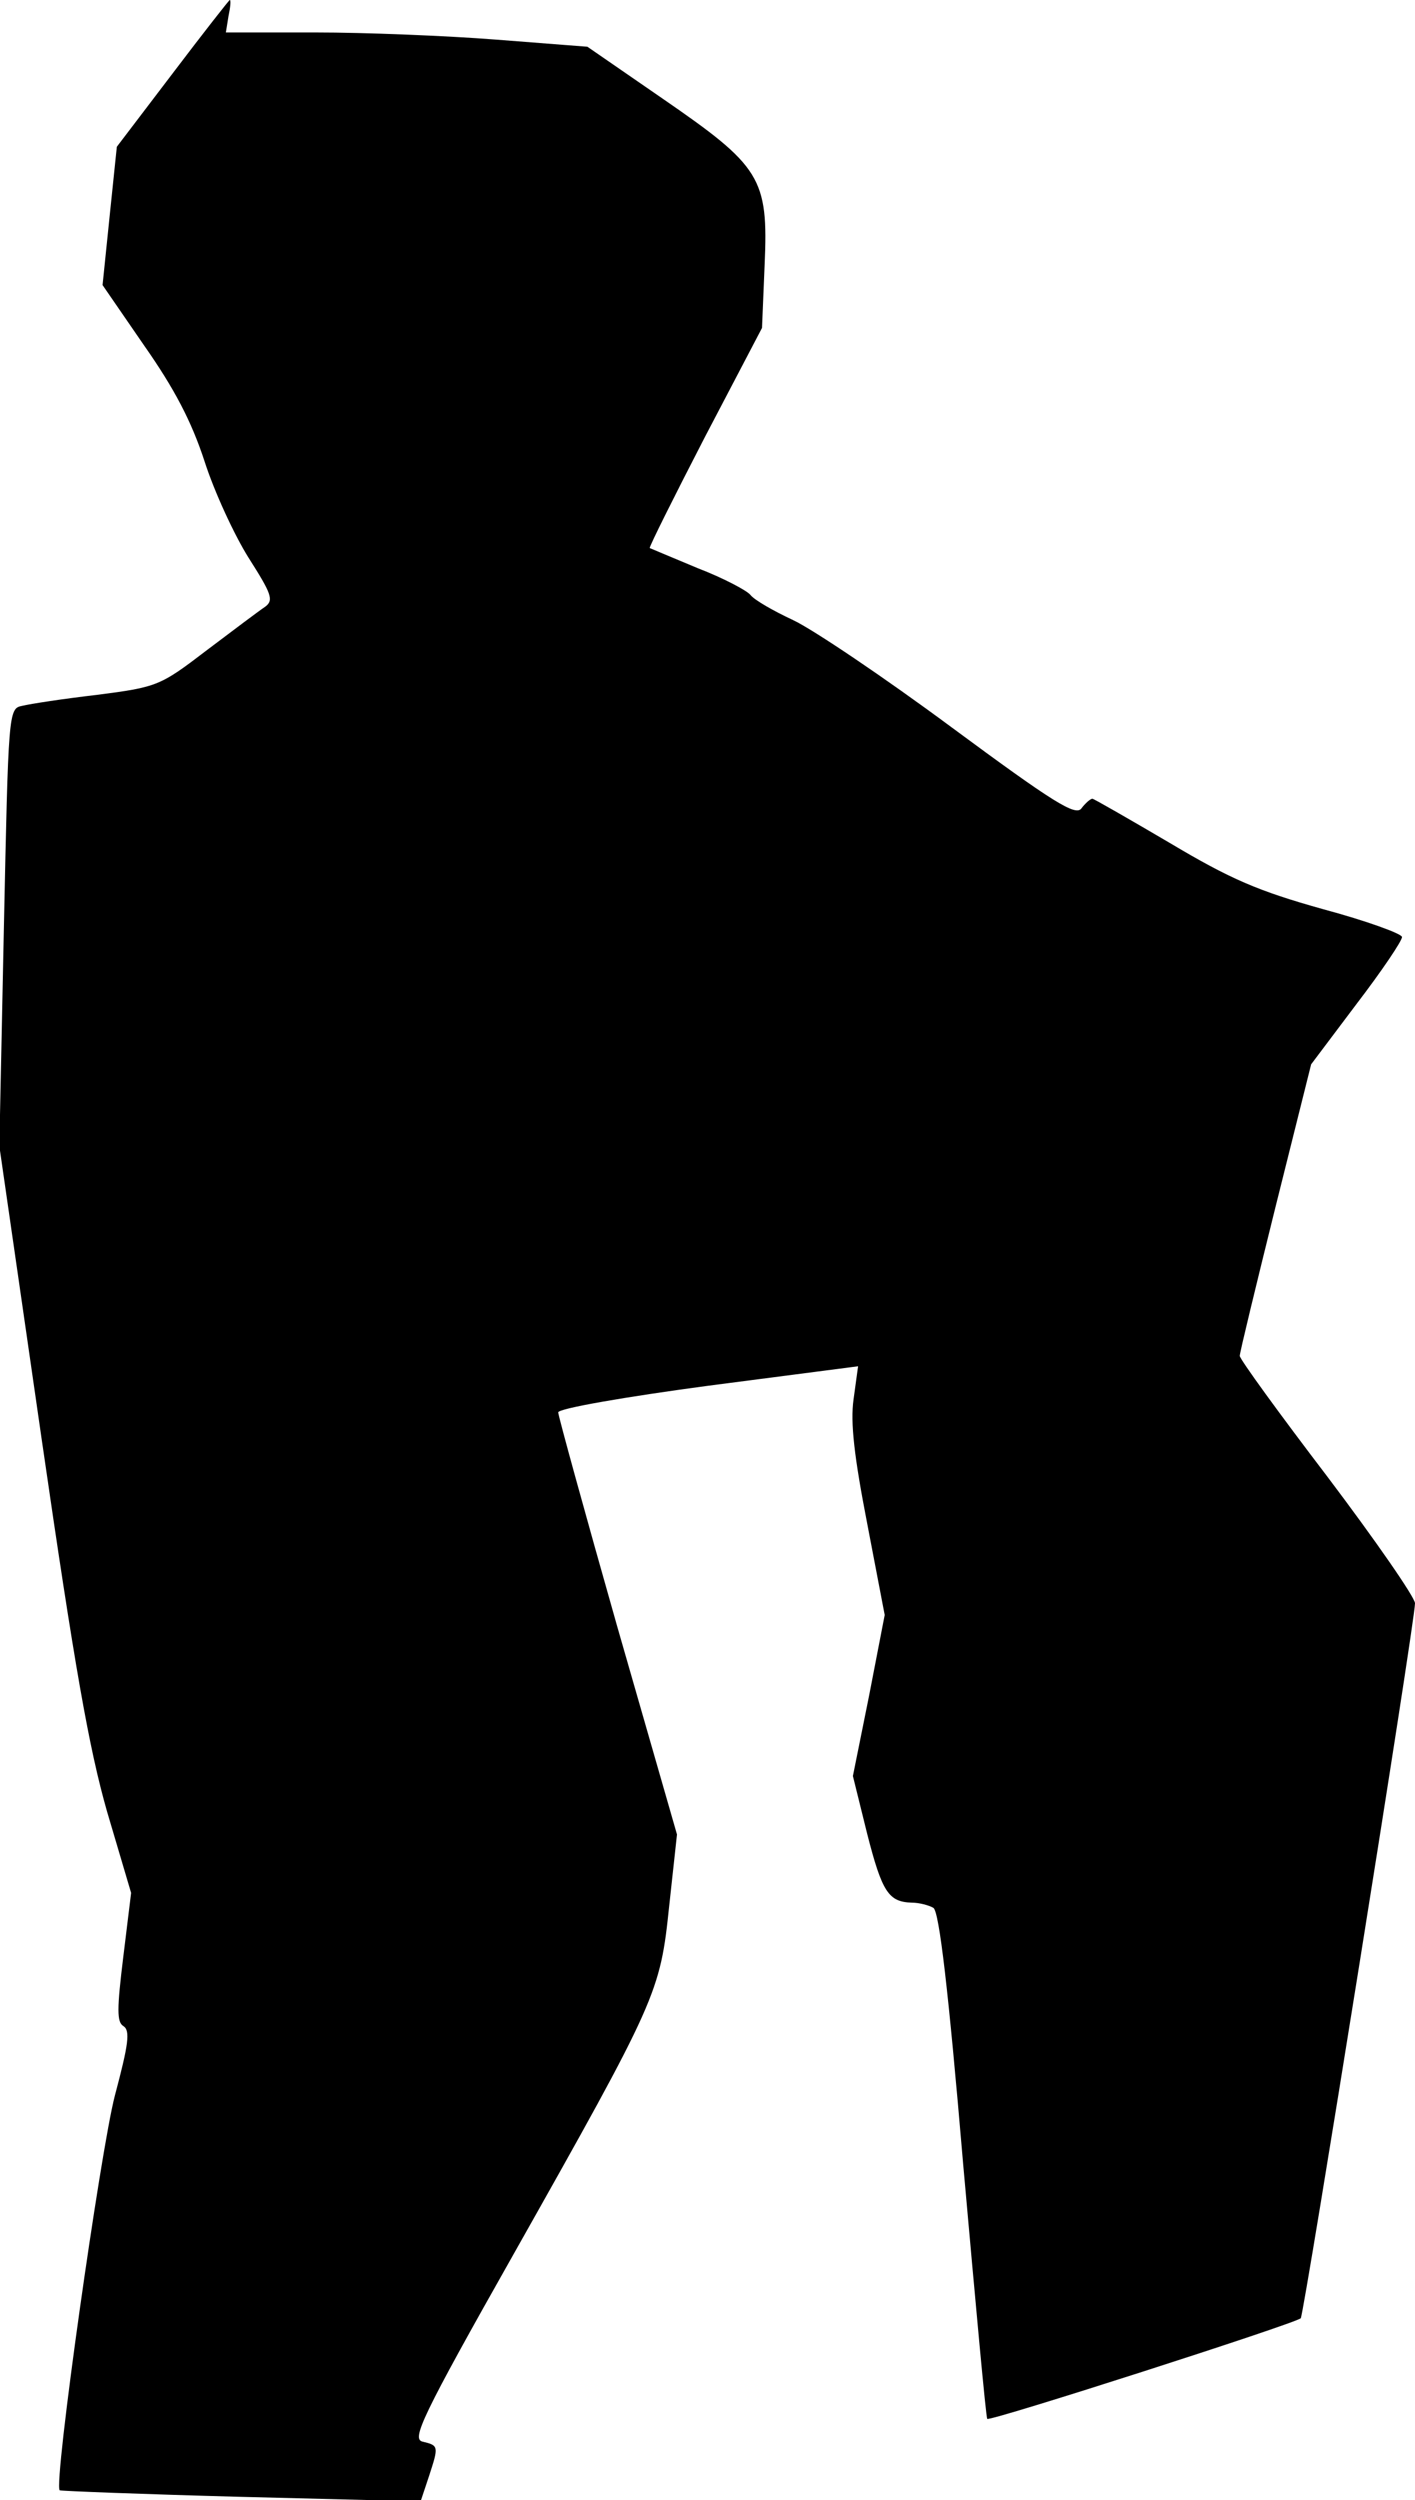 <?xml version="1.0" standalone="no"?>
<!DOCTYPE svg PUBLIC "-//W3C//DTD SVG 20010904//EN"
 "http://www.w3.org/TR/2001/REC-SVG-20010904/DTD/svg10.dtd">
<svg version="1.0" xmlns="http://www.w3.org/2000/svg"
 width="218pt" height="385pt" viewBox="0 0 218 385"
 preserveAspectRatio="xMidYMid meet">
<g transform="translate(0,385) scale(0.1,-0.1)"
fill="#000000" stroke="none">
<path fill="#000000" stroke="none" d="M266 3737 l-86 -113 -11 -106 -11 -107
64 -93 c47 -67 73 -117 93 -178 15 -47 46 -114 68 -149 35 -55 39 -65 26 -75
-9 -6 -49 -36 -90 -67 -72 -55 -76 -57 -169 -69 -52 -6 -104 -14 -116 -17 -21
-4 -21 -10 -28 -341 l-7 -337 65 -450 c51 -352 73 -477 101 -575 l37 -125 -12
-98 c-10 -81 -10 -101 0 -107 11 -7 8 -28 -13 -107 -22 -84 -95 -599 -85 -608
2 -1 127 -6 279 -10 l277 -7 13 39 c15 46 15 47 -10 53 -17 4 -2 37 141 290
221 392 225 401 239 535 l12 110 -92 320 c-50 176 -91 325 -91 330 0 6 104 24
231 41 l231 30 -7 -51 c-5 -36 1 -88 21 -191 l27 -141 -24 -124 -25 -124 22
-89 c23 -90 33 -105 69 -106 11 0 26 -4 33 -8 9 -6 23 -125 46 -396 19 -213
35 -389 37 -391 5 -4 475 147 483 155 5 6 176 1073 176 1101 0 9 -61 97 -135
195 -74 97 -135 181 -135 186 0 5 25 108 55 229 l55 220 70 93 c39 51 70 97
70 103 0 5 -55 25 -122 43 -100 28 -142 46 -236 102 -63 37 -117 68 -119 68
-3 0 -11 -7 -17 -15 -9 -12 -43 9 -200 125 -104 77 -214 151 -244 165 -30 14
-60 31 -66 39 -6 7 -42 26 -81 41 -38 16 -72 30 -74 31 -1 2 37 78 85 171 l88
168 4 97 c6 134 -6 152 -157 256 l-116 80 -141 11 c-77 6 -202 11 -278 11
l-138 0 4 25 c3 14 4 25 2 25 -1 0 -41 -51 -88 -113z"/>
</g>
</svg>
